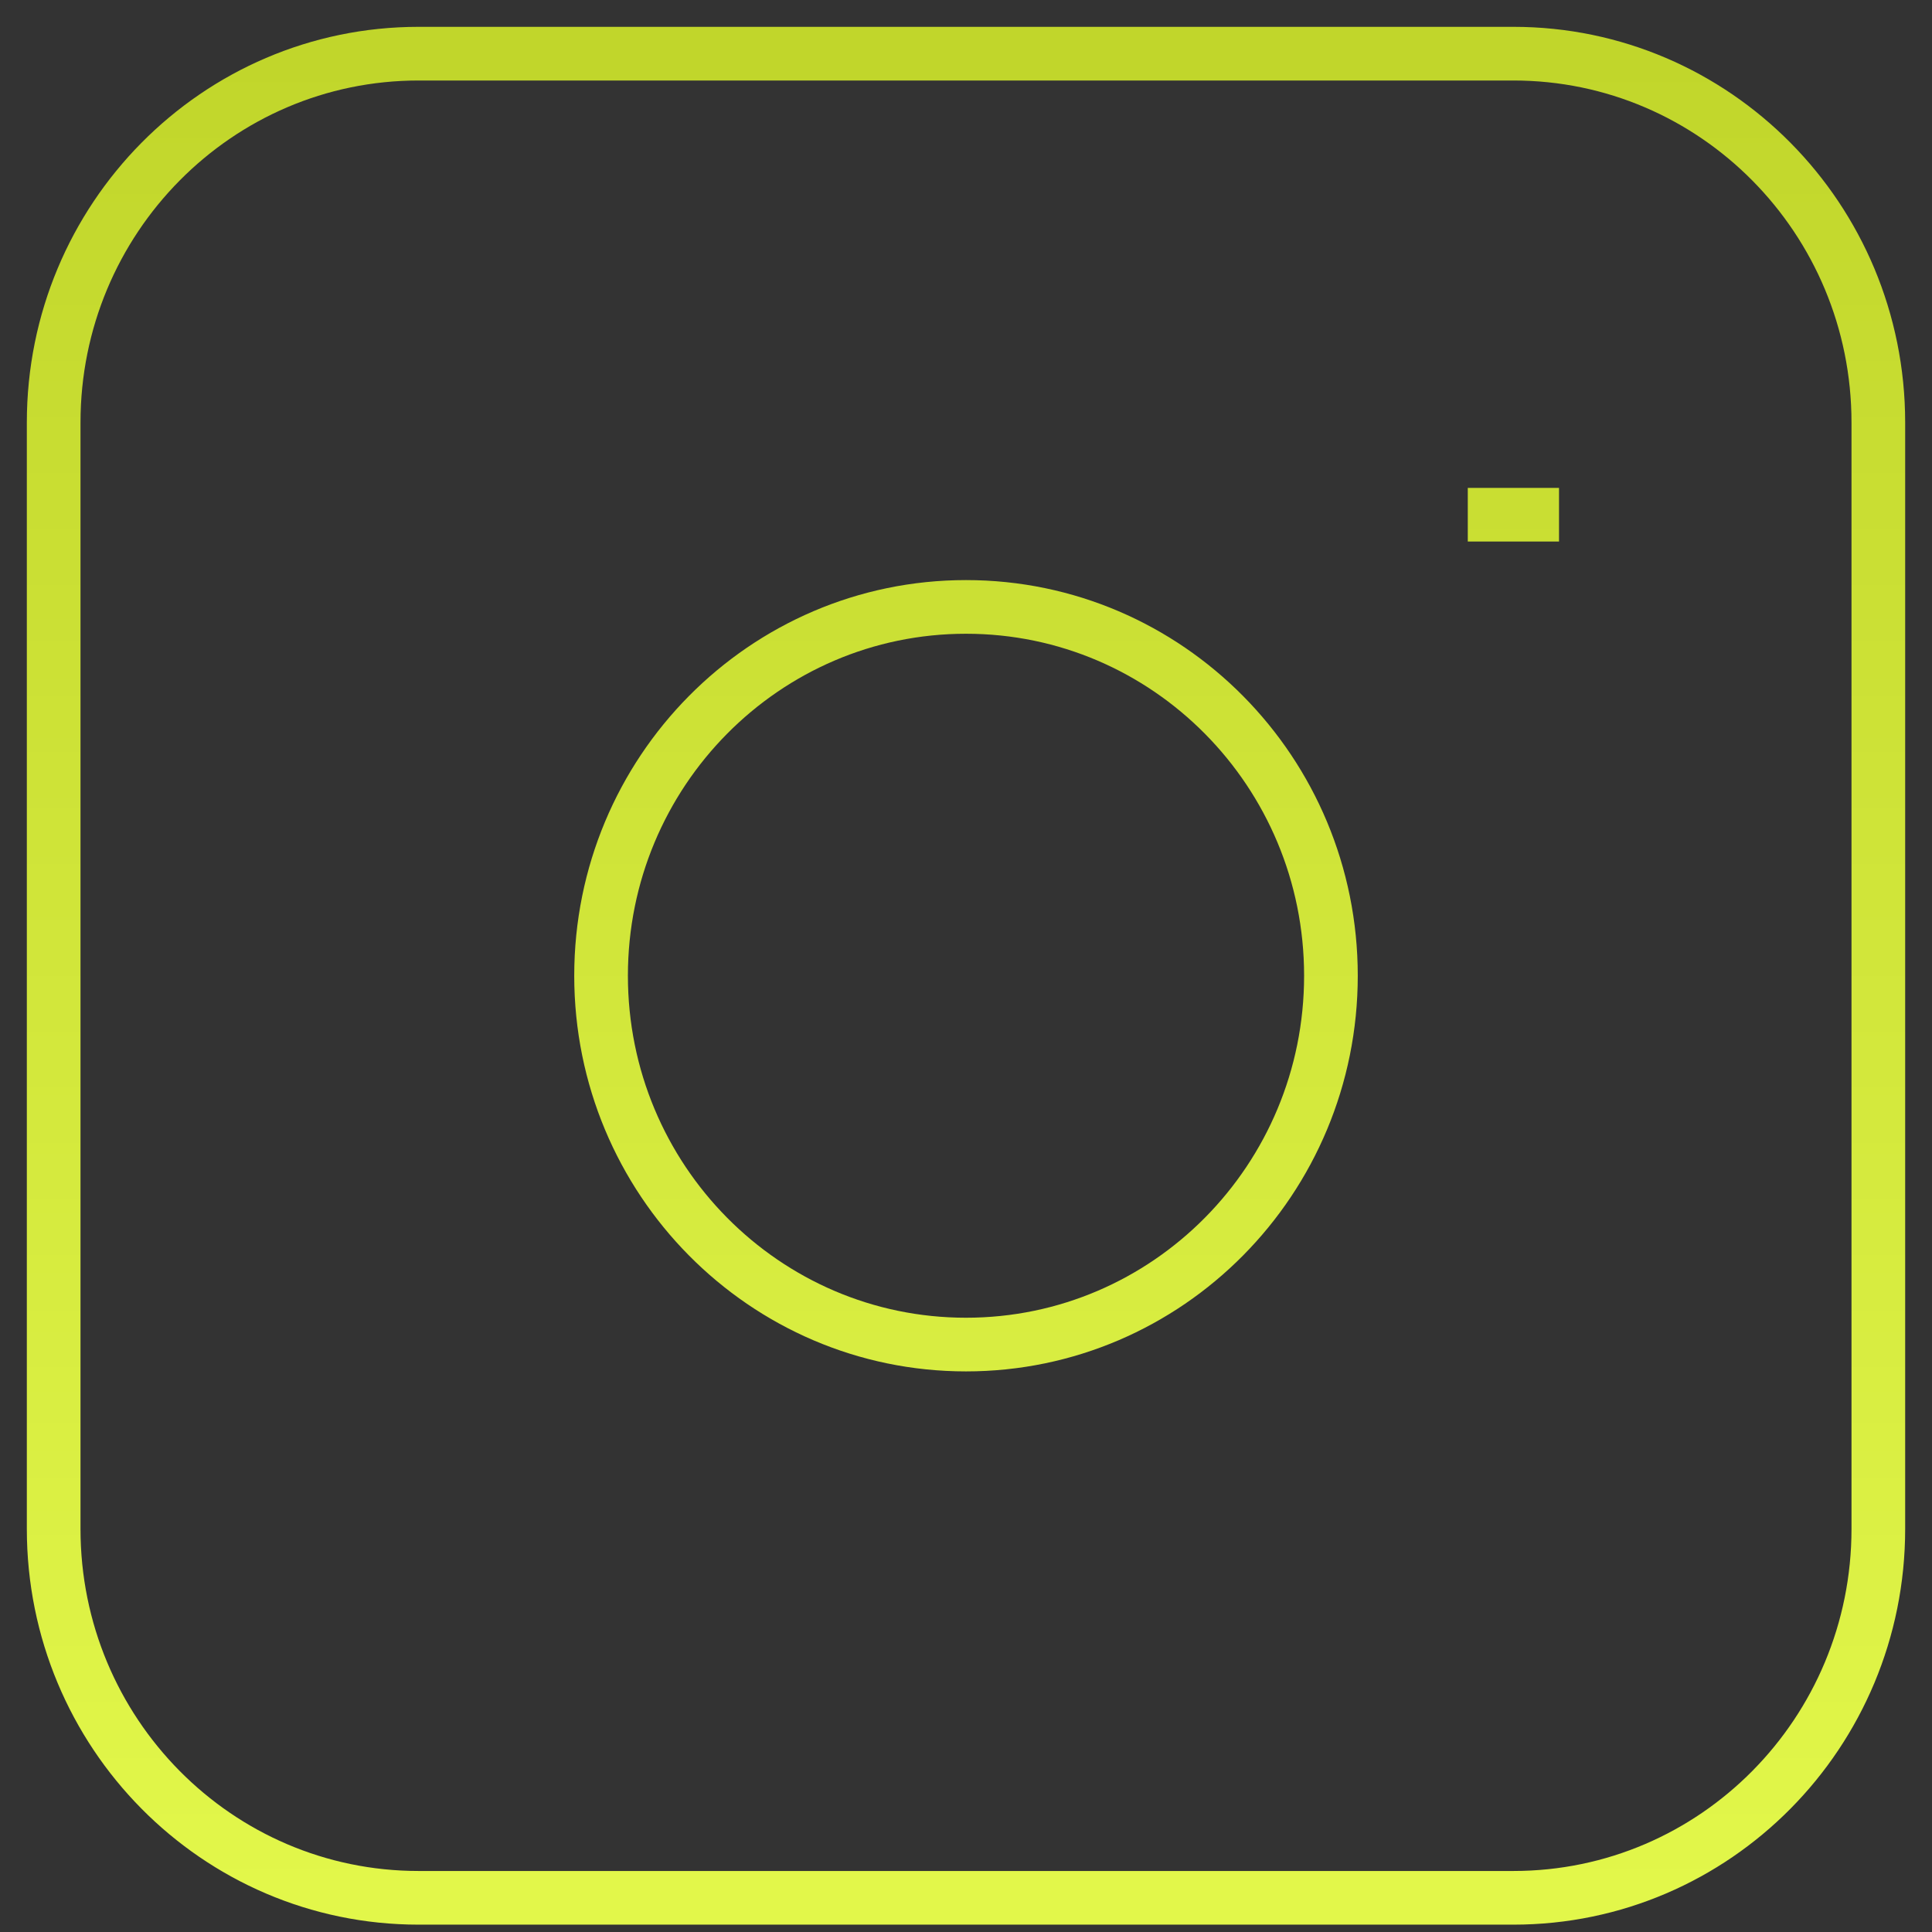 <svg width="36" height="36" viewBox="0 0 36 36" fill="none" xmlns="http://www.w3.org/2000/svg">
<rect x="0" y="0" width="36" height="36" fill="#333333" stroke="none"/>
<path d="M27.35 9.591H29.05M7.8 1H28.2C31.956 1 35 4.077 35 7.873V28.49C35 32.286 31.956 35.363 28.2 35.363H7.8C4.044 35.363 1 32.286 1 28.49V7.873C1 4.077 4.044 1 7.8 1ZM18 25.054C14.245 25.054 11.2 21.977 11.2 18.181C11.2 14.386 14.245 11.309 18 11.309C21.756 11.309 24.8 14.386 24.8 18.181C24.8 21.977 21.756 25.054 18 25.054Z" stroke="url(#paint0_linear_22_243)"/>
<defs>
<linearGradient id="paint0_linear_22_243" x1="18" y1="1" x2="18" y2="35.363" gradientUnits="userSpaceOnUse">
<stop stop-color="#C1D62B"/>
<stop offset="1" stop-color="#E2F74A"/>
</linearGradient>
</defs>
</svg>
